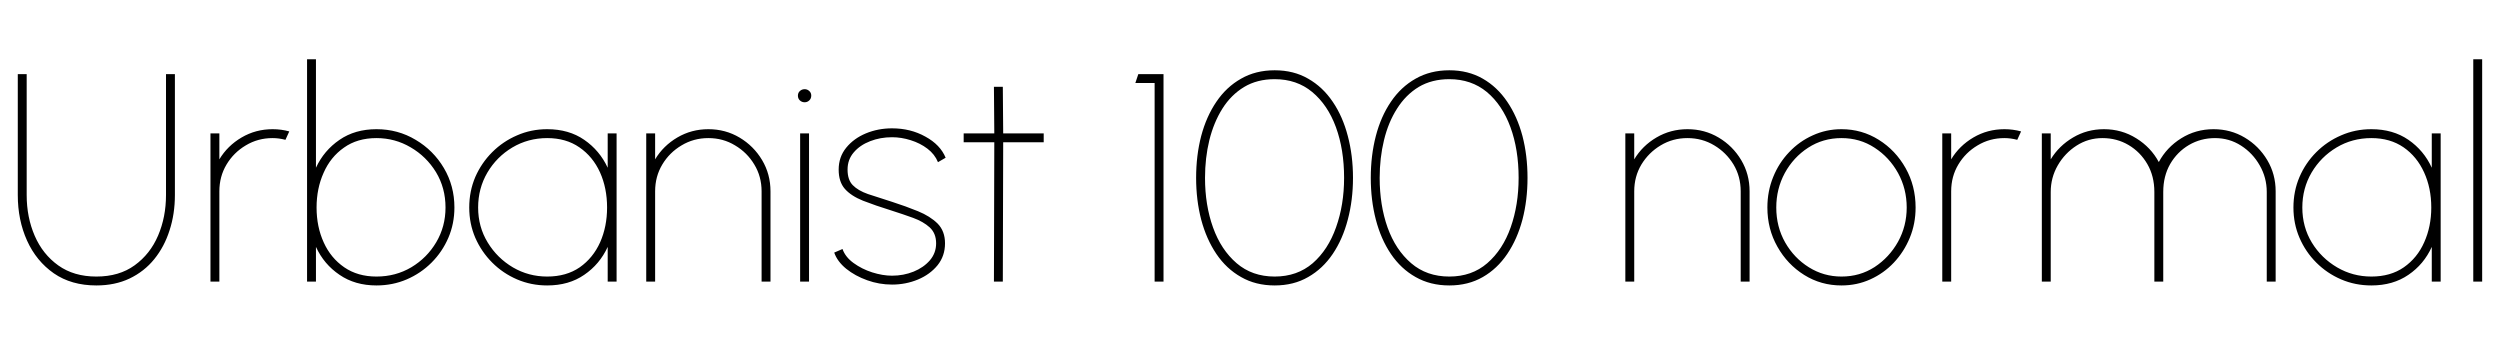 <svg xmlns="http://www.w3.org/2000/svg" xmlns:xlink="http://www.w3.org/1999/xlink" width="202.404" height="28.8"><path fill="black" d="M7.80 23.11L7.80 23.11Q5.78 23.11 4.36 22.13Q2.94 21.14 2.19 19.48Q1.44 17.82 1.44 15.79L1.44 15.79L1.44 6L2.16 6L2.16 15.79Q2.16 17.59 2.81 19.09Q3.46 20.59 4.72 21.49Q5.98 22.39 7.80 22.39L7.80 22.39Q9.65 22.39 10.90 21.48Q12.16 20.57 12.80 19.07Q13.44 17.57 13.44 15.79L13.44 15.79L13.44 6L14.16 6L14.16 15.79Q14.16 17.32 13.73 18.64Q13.31 19.97 12.49 20.98Q11.68 21.98 10.49 22.55Q9.31 23.11 7.80 23.11ZM17.76 22.80L17.04 22.80L17.04 10.80L17.76 10.80L17.76 12.90Q18.42 11.80 19.56 11.13Q20.70 10.46 22.07 10.46L22.07 10.46Q22.78 10.46 23.42 10.64L23.42 10.64L23.11 11.32Q22.58 11.18 22.07 11.18L22.07 11.18Q20.88 11.18 19.90 11.77Q18.92 12.35 18.34 13.32Q17.76 14.29 17.76 15.49L17.76 15.49L17.76 22.80ZM30.48 10.46L30.48 10.46Q32.22 10.46 33.65 11.32Q35.09 12.17 35.94 13.61Q36.79 15.05 36.79 16.80L36.79 16.80Q36.79 18.11 36.30 19.25Q35.81 20.39 34.94 21.26Q34.07 22.13 32.93 22.62Q31.79 23.11 30.48 23.11L30.48 23.11Q28.74 23.11 27.49 22.25Q26.23 21.40 25.58 19.99L25.58 19.99L25.58 22.80L24.86 22.80L24.86 4.80L25.58 4.80L25.58 13.58Q26.23 12.18 27.49 11.32Q28.74 10.46 30.48 10.46ZM30.48 22.39L30.48 22.39Q32.03 22.39 33.30 21.64Q34.57 20.88 35.32 19.61Q36.07 18.34 36.07 16.80L36.07 16.80Q36.07 15.22 35.30 13.94Q34.52 12.67 33.25 11.93Q31.98 11.18 30.48 11.18L30.48 11.18Q28.93 11.18 27.85 11.95Q26.76 12.71 26.20 13.99Q25.63 15.26 25.63 16.80L25.63 16.80Q25.63 18.36 26.21 19.63Q26.78 20.89 27.87 21.64Q28.96 22.39 30.48 22.39ZM49.20 13.58L49.20 10.80L49.92 10.80L49.92 22.80L49.20 22.80L49.20 19.99Q48.55 21.40 47.30 22.25Q46.06 23.11 44.30 23.11L44.30 23.11Q43.00 23.11 41.86 22.62Q40.72 22.13 39.85 21.26Q38.98 20.39 38.48 19.25Q37.99 18.11 37.99 16.80L37.99 16.80Q37.99 15.48 38.48 14.33Q38.98 13.19 39.85 12.32Q40.72 11.45 41.86 10.96Q43.00 10.46 44.30 10.46L44.30 10.46Q46.06 10.46 47.30 11.32Q48.55 12.18 49.20 13.58L49.20 13.58ZM44.30 22.39L44.30 22.39Q45.85 22.39 46.94 21.64Q48.02 20.88 48.59 19.61Q49.15 18.34 49.15 16.80L49.15 16.80Q49.15 15.23 48.58 13.96Q48 12.68 46.91 11.93Q45.83 11.18 44.30 11.18L44.30 11.18Q42.76 11.18 41.48 11.94Q40.21 12.70 39.46 13.97Q38.71 15.25 38.71 16.80L38.71 16.80Q38.71 18.37 39.49 19.64Q40.26 20.90 41.53 21.65Q42.80 22.39 44.30 22.39ZM62.38 15.49L62.38 15.49L62.38 22.80L61.66 22.80L61.66 15.49Q61.66 14.29 61.07 13.32Q60.49 12.35 59.51 11.77Q58.54 11.18 57.35 11.18L57.35 11.18Q56.16 11.18 55.18 11.77Q54.20 12.35 53.62 13.32Q53.04 14.29 53.04 15.49L53.04 15.49L53.04 22.80L52.32 22.80L52.32 10.80L53.04 10.80L53.04 12.90Q53.70 11.80 54.84 11.13Q55.98 10.46 57.35 10.46L57.35 10.46Q58.74 10.46 59.88 11.14Q61.02 11.82 61.70 12.96Q62.38 14.10 62.38 15.49ZM64.78 22.80L64.78 10.80L65.50 10.80L65.50 22.80L64.78 22.80ZM65.15 8.28L65.15 8.28Q64.92 8.28 64.76 8.13Q64.60 7.98 64.60 7.75L64.60 7.75Q64.60 7.51 64.76 7.37Q64.92 7.22 65.15 7.22L65.15 7.22Q65.36 7.22 65.52 7.37Q65.68 7.51 65.68 7.74L65.68 7.74Q65.68 7.98 65.52 8.13Q65.36 8.28 65.15 8.28ZM72.22 23.04L72.22 23.04Q71.18 23.04 70.21 22.69Q69.23 22.34 68.51 21.76Q67.79 21.17 67.54 20.45L67.54 20.45L68.21 20.16Q68.44 20.81 69.10 21.29Q69.77 21.78 70.61 22.05Q71.46 22.32 72.22 22.32L72.22 22.32Q73.15 22.32 73.97 21.99Q74.78 21.66 75.29 21.07Q75.79 20.48 75.79 19.70L75.79 19.70Q75.79 18.89 75.27 18.41Q74.75 17.94 73.93 17.64Q73.10 17.34 72.22 17.06L72.22 17.06Q70.84 16.63 69.87 16.25Q68.90 15.86 68.40 15.29Q67.90 14.72 67.90 13.73L67.90 13.73Q67.90 12.71 68.51 11.96Q69.12 11.21 70.10 10.80Q71.09 10.39 72.22 10.39L72.22 10.39Q73.72 10.39 74.92 11.06Q76.13 11.72 76.56 12.77L76.56 12.77L75.94 13.13Q75.68 12.49 75.09 12.04Q74.50 11.59 73.73 11.35Q72.97 11.11 72.22 11.11L72.22 11.11Q71.27 11.11 70.45 11.43Q69.62 11.75 69.12 12.34Q68.62 12.92 68.62 13.73L68.62 13.73Q68.62 14.56 69.04 14.99Q69.47 15.43 70.27 15.71Q71.08 15.98 72.22 16.34L72.22 16.34Q73.34 16.70 74.32 17.10Q75.30 17.50 75.91 18.10Q76.51 18.71 76.51 19.70L76.51 19.70Q76.51 20.72 75.91 21.47Q75.30 22.22 74.32 22.63Q73.33 23.04 72.22 23.04ZM84.50 10.80L84.50 11.52L81.22 11.52L81.19 22.80L80.47 22.80L80.50 11.52L78.02 11.52L78.02 10.80L80.50 10.80L80.47 7.03L81.19 7.03L81.22 10.80L84.50 10.80ZM94.20 22.80L93.48 22.80L93.48 6.72L91.92 6.72L92.16 6L94.20 6L94.20 22.80ZM103.20 23.11L103.20 23.11Q101.66 23.11 100.48 22.43Q99.29 21.76 98.48 20.56Q97.67 19.36 97.25 17.78Q96.84 16.20 96.84 14.40L96.84 14.40Q96.84 12.59 97.25 11.01Q97.67 9.43 98.48 8.24Q99.29 7.04 100.48 6.37Q101.66 5.69 103.20 5.69L103.20 5.69Q104.74 5.69 105.91 6.37Q107.09 7.04 107.90 8.24Q108.71 9.43 109.12 11.01Q109.54 12.59 109.54 14.40L109.54 14.40Q109.54 16.20 109.12 17.78Q108.71 19.36 107.90 20.56Q107.09 21.76 105.91 22.43Q104.74 23.11 103.20 23.11ZM103.20 22.39L103.20 22.39Q105.02 22.39 106.28 21.31Q107.53 20.22 108.17 18.40Q108.82 16.58 108.82 14.40L108.82 14.40Q108.82 12.11 108.16 10.30Q107.50 8.50 106.24 7.45Q104.99 6.41 103.20 6.41L103.20 6.41Q101.78 6.41 100.73 7.04Q99.67 7.68 98.97 8.79Q98.27 9.90 97.91 11.35Q97.56 12.79 97.56 14.40L97.56 14.40Q97.56 16.61 98.21 18.42Q98.86 20.23 100.12 21.31Q101.38 22.39 103.20 22.39ZM117.34 23.11L117.34 23.11Q115.80 23.11 114.61 22.43Q113.42 21.76 112.61 20.56Q111.80 19.36 111.39 17.78Q110.98 16.20 110.98 14.40L110.98 14.40Q110.98 12.59 111.39 11.01Q111.80 9.43 112.61 8.24Q113.42 7.04 114.61 6.37Q115.80 5.69 117.34 5.69L117.34 5.69Q118.87 5.69 120.05 6.37Q121.22 7.04 122.03 8.24Q122.84 9.43 123.26 11.01Q123.67 12.59 123.67 14.40L123.67 14.40Q123.67 16.20 123.26 17.78Q122.84 19.36 122.03 20.56Q121.22 21.76 120.05 22.43Q118.87 23.11 117.34 23.11ZM117.34 22.39L117.34 22.39Q119.16 22.39 120.41 21.31Q121.67 20.22 122.31 18.40Q122.95 16.58 122.95 14.40L122.95 14.40Q122.95 12.11 122.29 10.30Q121.63 8.50 120.38 7.45Q119.12 6.41 117.34 6.41L117.34 6.41Q115.92 6.41 114.86 7.04Q113.81 7.68 113.11 8.79Q112.40 9.90 112.05 11.35Q111.70 12.79 111.70 14.40L111.70 14.40Q111.70 16.61 112.34 18.42Q112.99 20.23 114.25 21.31Q115.51 22.39 117.34 22.39ZM141.65 15.49L141.65 15.49L141.65 22.80L140.93 22.80L140.93 15.49Q140.93 14.29 140.35 13.32Q139.76 12.35 138.79 11.77Q137.81 11.18 136.62 11.18L136.62 11.18Q135.43 11.18 134.45 11.77Q133.48 12.35 132.89 13.32Q132.31 14.29 132.31 15.49L132.31 15.49L132.31 22.80L131.59 22.80L131.59 10.80L132.31 10.80L132.31 12.90Q132.97 11.80 134.11 11.13Q135.25 10.46 136.62 10.46L136.62 10.46Q138.01 10.46 139.15 11.14Q140.29 11.82 140.97 12.96Q141.65 14.10 141.65 15.49ZM149.09 23.11L149.09 23.11Q147.43 23.11 146.07 22.26Q144.71 21.41 143.90 19.97Q143.09 18.54 143.09 16.80L143.09 16.80Q143.09 15.48 143.56 14.33Q144.02 13.19 144.85 12.32Q145.67 11.45 146.76 10.96Q147.85 10.46 149.09 10.46L149.09 10.46Q150.74 10.46 152.11 11.32Q153.47 12.17 154.28 13.61Q155.09 15.05 155.09 16.80L155.09 16.80Q155.09 18.11 154.62 19.25Q154.15 20.39 153.33 21.26Q152.51 22.13 151.42 22.62Q150.34 23.11 149.09 23.11ZM149.09 22.39L149.09 22.39Q150.58 22.39 151.77 21.62Q152.96 20.84 153.67 19.57Q154.37 18.30 154.37 16.80L154.37 16.80Q154.37 15.29 153.67 14.01Q152.96 12.73 151.77 11.96Q150.58 11.18 149.09 11.18L149.09 11.18Q147.59 11.18 146.39 11.96Q145.20 12.73 144.50 14.01Q143.81 15.29 143.81 16.80L143.81 16.80Q143.81 18.36 144.53 19.63Q145.25 20.89 146.45 21.64Q147.65 22.39 149.09 22.39ZM157.97 22.80L157.25 22.80L157.25 10.80L157.97 10.80L157.97 12.90Q158.63 11.80 159.77 11.13Q160.91 10.46 162.28 10.46L162.28 10.46Q162.98 10.46 163.63 10.64L163.63 10.64L163.32 11.32Q162.79 11.18 162.28 11.18L162.28 11.18Q161.09 11.18 160.11 11.77Q159.13 12.35 158.55 13.32Q157.97 14.29 157.97 15.49L157.97 15.49L157.97 22.80ZM166.03 22.80L165.31 22.80L165.31 10.80L166.03 10.80L166.03 12.90Q166.70 11.80 167.84 11.13Q168.97 10.46 170.34 10.46L170.34 10.46Q171.78 10.46 172.96 11.20Q174.14 11.93 174.78 13.12L174.78 13.12Q175.42 11.93 176.59 11.20Q177.77 10.46 179.21 10.46L179.21 10.46Q180.60 10.46 181.74 11.14Q182.88 11.82 183.56 12.96Q184.24 14.10 184.24 15.49L184.24 15.49L184.24 22.80L183.52 22.80L183.52 15.54Q183.52 14.38 182.95 13.39Q182.39 12.40 181.44 11.79Q180.49 11.18 179.33 11.18L179.33 11.18Q178.18 11.18 177.22 11.74Q176.27 12.30 175.70 13.28Q175.14 14.26 175.14 15.54L175.14 15.54L175.14 22.80L174.42 22.80L174.42 15.54Q174.42 14.26 173.85 13.28Q173.28 12.30 172.33 11.74Q171.38 11.18 170.22 11.18L170.22 11.18Q169.07 11.18 168.12 11.79Q167.17 12.40 166.60 13.39Q166.03 14.38 166.03 15.54L166.03 15.54L166.03 22.80ZM196.88 13.58L196.88 10.80L197.60 10.80L197.60 22.80L196.88 22.80L196.88 19.99Q196.24 21.40 194.99 22.25Q193.74 23.11 191.99 23.11L191.99 23.11Q190.68 23.11 189.54 22.62Q188.40 22.13 187.53 21.26Q186.66 20.39 186.17 19.25Q185.68 18.11 185.68 16.80L185.68 16.80Q185.68 15.48 186.17 14.33Q186.66 13.19 187.53 12.32Q188.40 11.45 189.54 10.96Q190.68 10.46 191.99 10.46L191.99 10.46Q193.74 10.46 194.99 11.32Q196.24 12.18 196.88 13.58L196.88 13.58ZM191.99 22.39L191.99 22.39Q193.54 22.39 194.62 21.64Q195.71 20.88 196.27 19.61Q196.84 18.34 196.84 16.80L196.84 16.80Q196.84 15.23 196.26 13.96Q195.68 12.68 194.60 11.93Q193.51 11.18 191.99 11.18L191.99 11.18Q190.44 11.18 189.17 11.94Q187.90 12.70 187.15 13.97Q186.40 15.25 186.40 16.80L186.40 16.80Q186.40 18.37 187.17 19.64Q187.94 20.90 189.22 21.65Q190.49 22.39 191.99 22.39ZM200.96 22.80L200.24 22.80L200.24 4.80L200.96 4.80L200.96 22.80Z"/></svg>